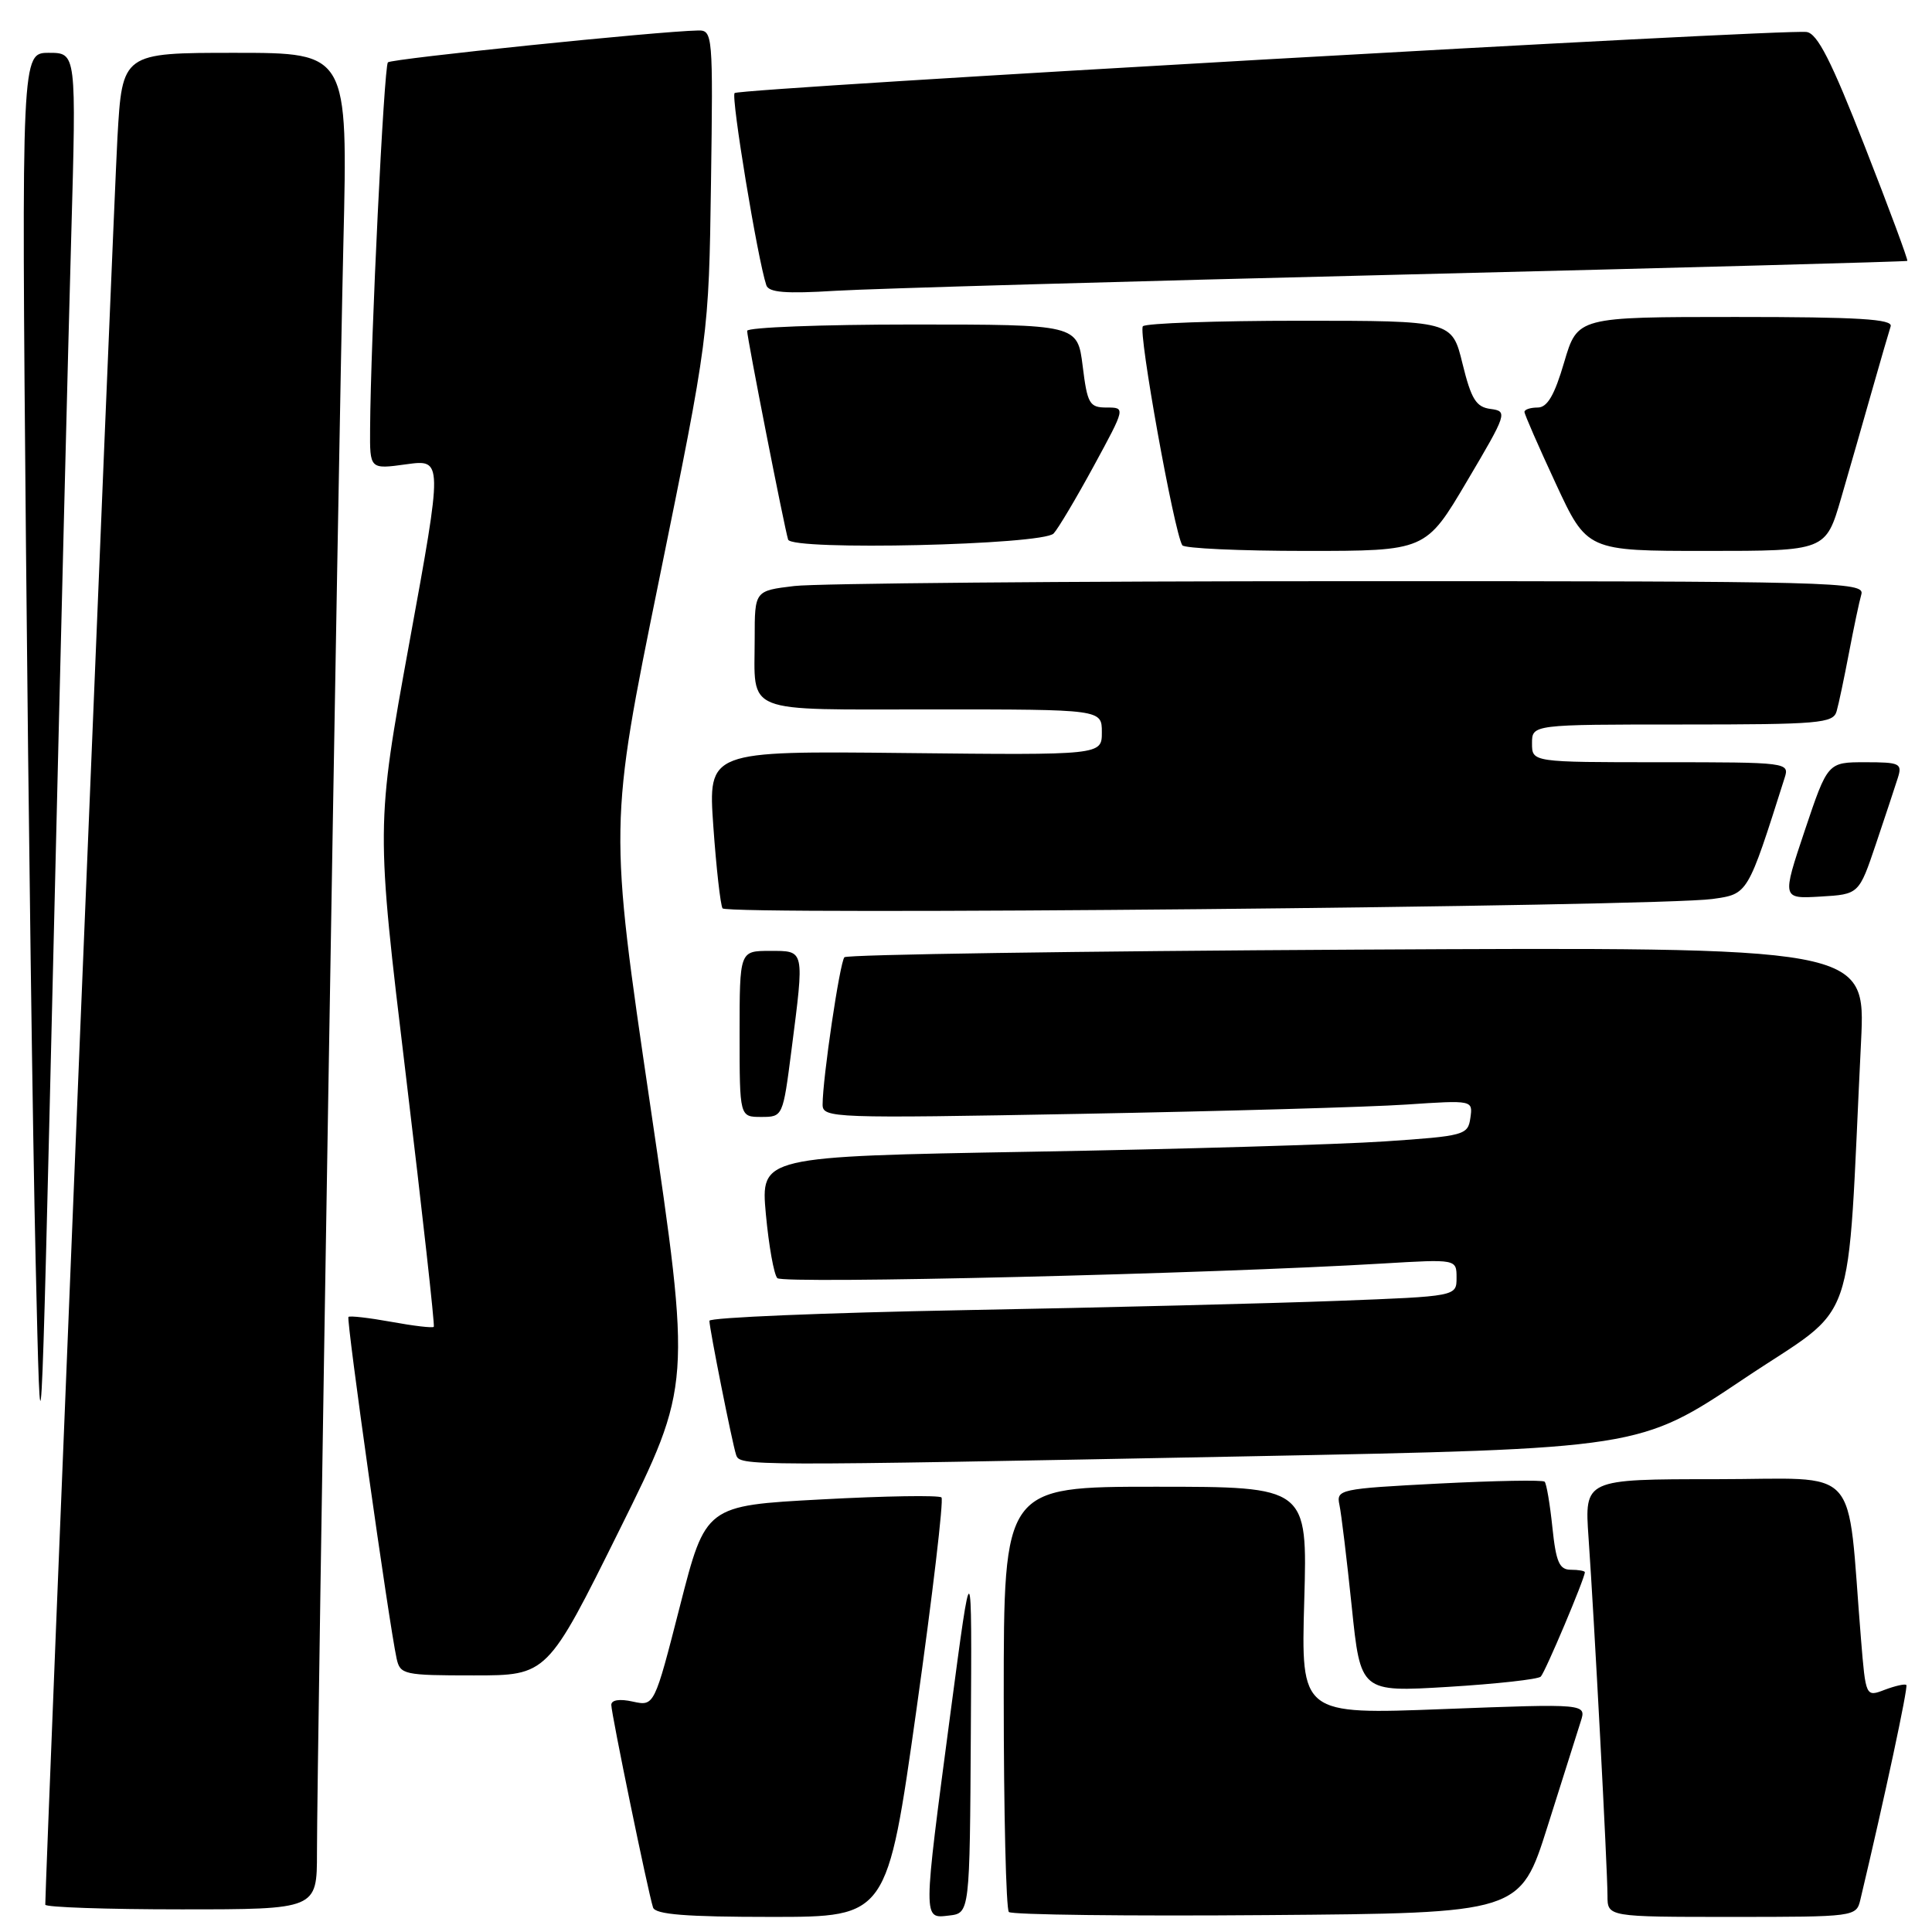 <?xml version="1.0" encoding="UTF-8" standalone="no"?>
<!DOCTYPE svg PUBLIC "-//W3C//DTD SVG 1.1//EN" "http://www.w3.org/Graphics/SVG/1.1/DTD/svg11.dtd" >
<svg xmlns="http://www.w3.org/2000/svg" xmlns:xlink="http://www.w3.org/1999/xlink" version="1.1" viewBox="0 0 256 256">
 <g >
 <path fill="currentColor"
d=" M 121.44 226.49 C 123.57 211.36 125.06 198.73 124.75 198.42 C 124.44 198.11 117.28 198.22 108.84 198.68 C 93.50 199.50 93.50 199.50 90.10 212.80 C 86.70 226.09 86.70 226.09 83.85 225.47 C 82.10 225.08 81.00 225.25 81.00 225.91 C 81.00 227.07 85.87 250.71 86.53 252.75 C 86.83 253.68 90.88 254.00 102.25 254.00 C 117.56 254.00 117.56 254.00 121.44 226.49 Z  M 128.64 229.50 C 128.79 205.50 128.79 205.50 125.94 227.00 C 122.27 254.73 122.27 254.22 125.75 253.82 C 128.50 253.50 128.50 253.50 128.64 229.50 Z  M 205.06 242.00 C 207.05 235.68 209.03 229.43 209.45 228.12 C 210.22 225.74 210.22 225.74 191.30 226.46 C 172.39 227.19 172.39 227.19 172.82 212.09 C 173.25 197.00 173.25 197.00 153.12 197.00 C 133.00 197.00 133.00 197.00 133.00 224.83 C 133.00 240.14 133.31 252.97 133.68 253.35 C 134.05 253.72 149.45 253.91 167.89 253.76 C 201.43 253.50 201.43 253.50 205.06 242.00 Z  M 246.50 251.75 C 249.74 238.12 252.86 223.53 252.60 223.27 C 252.42 223.09 251.14 223.38 249.75 223.90 C 247.22 224.87 247.22 224.87 246.59 217.18 C 244.66 193.55 246.89 196.00 227.38 196.00 C 209.95 196.00 209.95 196.00 210.49 203.75 C 211.24 214.42 213.00 247.72 213.00 251.18 C 213.00 254.00 213.00 254.00 229.48 254.00 C 245.75 254.00 245.97 253.97 246.50 251.75 Z  M 42.00 245.46 C 42.00 233.30 44.85 59.84 45.50 32.25 C 46.10 7.00 46.10 7.00 31.15 7.00 C 16.20 7.00 16.20 7.00 15.56 18.25 C 15.08 26.69 6.00 249.04 6.00 252.38 C 6.00 252.72 14.10 253.00 24.00 253.00 C 42.00 253.00 42.00 253.00 42.00 245.46 Z  M 204.16 222.16 C 204.75 221.57 210.00 209.14 210.00 208.33 C 210.00 208.15 209.16 208.00 208.14 208.00 C 206.62 208.00 206.18 206.99 205.70 202.39 C 205.38 199.31 204.92 196.58 204.67 196.33 C 204.42 196.08 198.10 196.20 190.62 196.58 C 177.50 197.26 177.05 197.36 177.48 199.39 C 177.73 200.55 178.46 206.61 179.11 212.86 C 180.28 224.22 180.28 224.22 191.89 223.52 C 198.28 223.13 203.80 222.52 204.16 222.16 Z  M 82.07 202.75 C 91.62 183.50 91.62 183.50 86.16 146.45 C 80.70 109.39 80.70 109.39 87.31 76.95 C 93.92 44.50 93.92 44.50 94.21 24.25 C 94.49 4.56 94.44 4.00 92.50 4.04 C 87.30 4.13 51.89 7.78 51.40 8.26 C 50.88 8.79 49.11 45.08 49.04 56.84 C 49.00 62.19 49.00 62.19 53.84 61.52 C 58.68 60.86 58.68 60.86 54.24 85.17 C 49.81 109.49 49.81 109.49 53.78 142.49 C 55.96 160.65 57.63 175.64 57.48 175.81 C 57.33 175.99 54.80 175.69 51.85 175.15 C 48.91 174.62 46.35 174.32 46.17 174.50 C 45.86 174.81 51.53 215.05 52.55 219.75 C 53.02 221.90 53.49 222.00 62.78 222.00 C 72.52 222.00 72.52 222.00 82.07 202.75 Z  M 9.44 31.25 C 10.12 7.00 10.12 7.00 6.48 7.00 C 2.85 7.00 2.85 7.00 3.44 72.25 C 3.77 108.14 4.34 150.78 4.72 167.00 C 5.40 196.50 5.40 196.50 7.08 126.00 C 8.00 87.22 9.06 44.59 9.44 31.25 Z  M 165.37 192.97 C 217.25 191.96 217.25 191.96 231.02 182.73 C 246.42 172.40 244.65 177.49 246.60 137.99 C 247.21 125.48 247.21 125.48 179.86 125.83 C 142.81 126.03 112.23 126.48 111.89 126.84 C 111.28 127.50 109.00 142.90 109.00 146.36 C 109.00 148.15 110.29 148.20 143.25 147.59 C 162.09 147.24 181.48 146.69 186.33 146.36 C 195.17 145.77 195.17 145.77 194.83 148.14 C 194.51 150.40 194.05 150.53 183.50 151.24 C 177.45 151.65 156.36 152.27 136.64 152.61 C 100.79 153.24 100.79 153.24 101.48 160.87 C 101.87 165.07 102.55 168.89 103.00 169.36 C 103.76 170.16 160.38 168.79 183.25 167.42 C 193.00 166.84 193.00 166.84 193.00 169.31 C 193.00 171.77 193.00 171.77 177.25 172.37 C 168.59 172.70 146.31 173.26 127.75 173.60 C 109.19 173.95 94.00 174.58 94.00 175.01 C 94.00 176.04 97.01 191.15 97.53 192.75 C 98.03 194.27 98.12 194.27 165.37 192.97 Z  M 104.87 139.18 C 106.60 125.68 106.67 126.00 102.00 126.00 C 98.00 126.00 98.00 126.00 98.00 137.00 C 98.00 148.00 98.00 148.00 100.87 148.00 C 103.73 148.00 103.74 147.96 104.87 139.18 Z  M 226.91 119.12 C 231.64 118.45 231.54 118.62 236.47 103.08 C 237.13 101.03 236.91 101.00 220.07 101.00 C 203.00 101.00 203.00 101.00 203.00 98.50 C 203.00 96.00 203.00 96.00 222.93 96.00 C 241.06 96.00 242.91 95.84 243.36 94.25 C 243.64 93.29 244.37 89.80 245.00 86.50 C 245.63 83.20 246.36 79.71 246.64 78.75 C 247.11 77.10 243.41 77.00 178.82 77.01 C 141.24 77.01 108.14 77.30 105.25 77.65 C 100.00 78.28 100.00 78.28 100.00 84.56 C 100.00 94.76 98.10 94.00 123.61 94.00 C 146.00 94.00 146.00 94.00 146.00 97.03 C 146.00 100.06 146.00 100.06 119.91 99.78 C 93.82 99.50 93.82 99.50 94.52 109.50 C 94.91 115.00 95.46 119.89 95.74 120.36 C 96.30 121.30 219.75 120.13 226.91 119.12 Z  M 248.57 111.83 C 249.80 108.17 251.11 104.23 251.47 103.08 C 252.08 101.16 251.75 101.00 247.16 101.00 C 242.18 101.00 242.18 101.00 239.14 110.05 C 236.11 119.10 236.11 119.10 241.22 118.80 C 246.32 118.50 246.32 118.50 248.57 111.83 Z  M 139.61 70.69 C 140.22 70.04 142.61 66.01 144.93 61.75 C 149.14 54.00 149.14 54.00 146.64 54.00 C 144.36 54.00 144.08 53.52 143.46 48.50 C 142.77 43.00 142.77 43.00 120.88 43.00 C 108.85 43.00 99.00 43.38 99.00 43.84 C 99.00 44.79 103.94 69.95 104.43 71.50 C 104.90 72.99 138.18 72.22 139.61 70.69 Z  M 194.39 63.75 C 199.70 54.78 199.79 54.49 197.52 54.19 C 195.59 53.94 194.95 52.91 193.79 48.19 C 192.40 42.50 192.40 42.50 172.28 42.50 C 161.22 42.50 151.84 42.83 151.44 43.23 C 150.78 43.89 155.56 70.46 156.66 72.25 C 156.91 72.66 164.27 73.00 173.02 73.00 C 188.93 73.00 188.93 73.00 194.39 63.75 Z  M 243.96 66.00 C 245.08 62.15 246.92 55.74 248.05 51.75 C 249.18 47.76 250.30 43.94 250.52 43.25 C 250.85 42.28 246.30 42.00 229.98 42.00 C 209.03 42.00 209.03 42.00 207.26 48.00 C 205.98 52.37 205.03 54.00 203.75 54.00 C 202.79 54.00 202.00 54.26 202.00 54.58 C 202.00 54.90 203.87 59.17 206.15 64.08 C 210.29 73.00 210.29 73.00 226.10 73.00 C 241.92 73.00 241.92 73.00 243.96 66.00 Z  M 186.00 36.38 C 222.57 35.48 252.60 34.67 252.73 34.57 C 252.85 34.46 250.33 27.65 247.11 19.44 C 242.68 8.10 240.82 4.44 239.39 4.24 C 236.36 3.81 97.97 11.70 97.34 12.33 C 96.84 12.83 100.38 34.32 101.54 37.79 C 101.86 38.76 104.09 38.94 110.73 38.53 C 115.55 38.24 149.43 37.27 186.00 36.38 Z "/>
</g>
</svg>